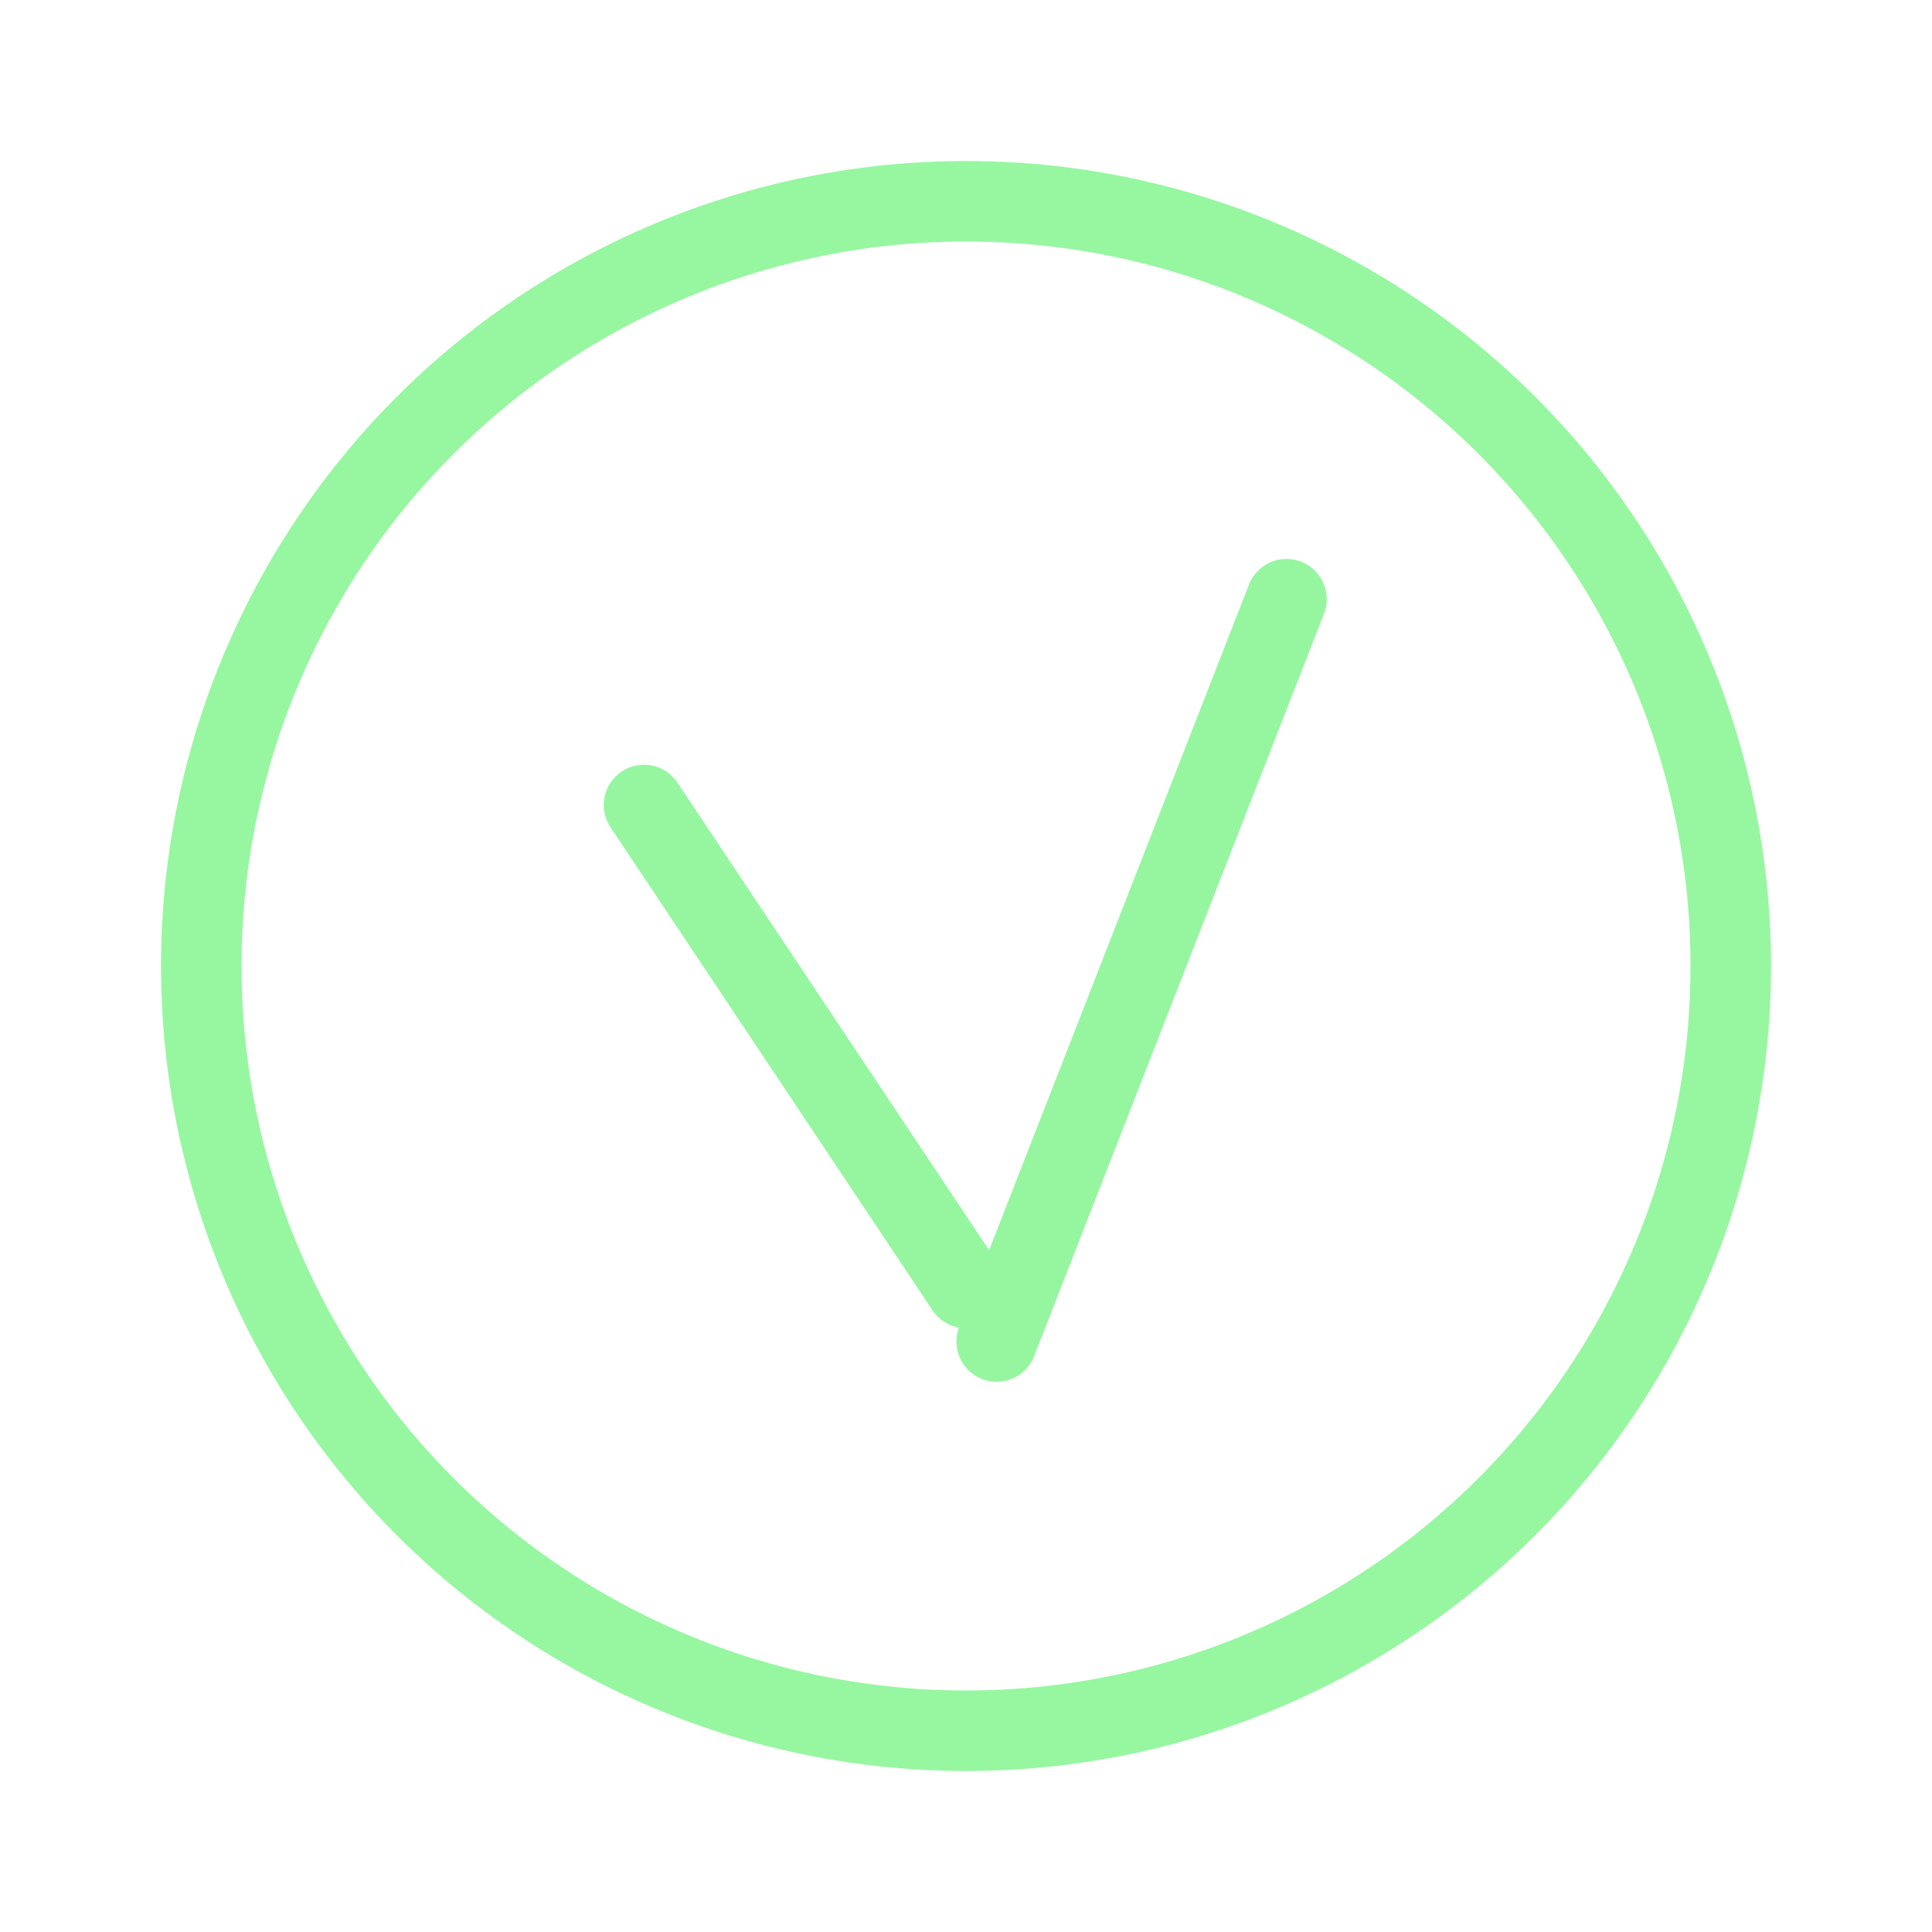 <svg width="24" height="24" viewBox="0 0 24 24" fill="none" xmlns="http://www.w3.org/2000/svg">
<circle cx="12" cy="12" r="9.5" stroke="#96F7A0"/>
<path d="M8 10L12 16" stroke="#96F6A0" stroke-linecap="round"/>
<line x1="12.381" y1="16.665" x2="15.981" y2="7.443" stroke="#96F6A0" stroke-linecap="round"/>
</svg>
